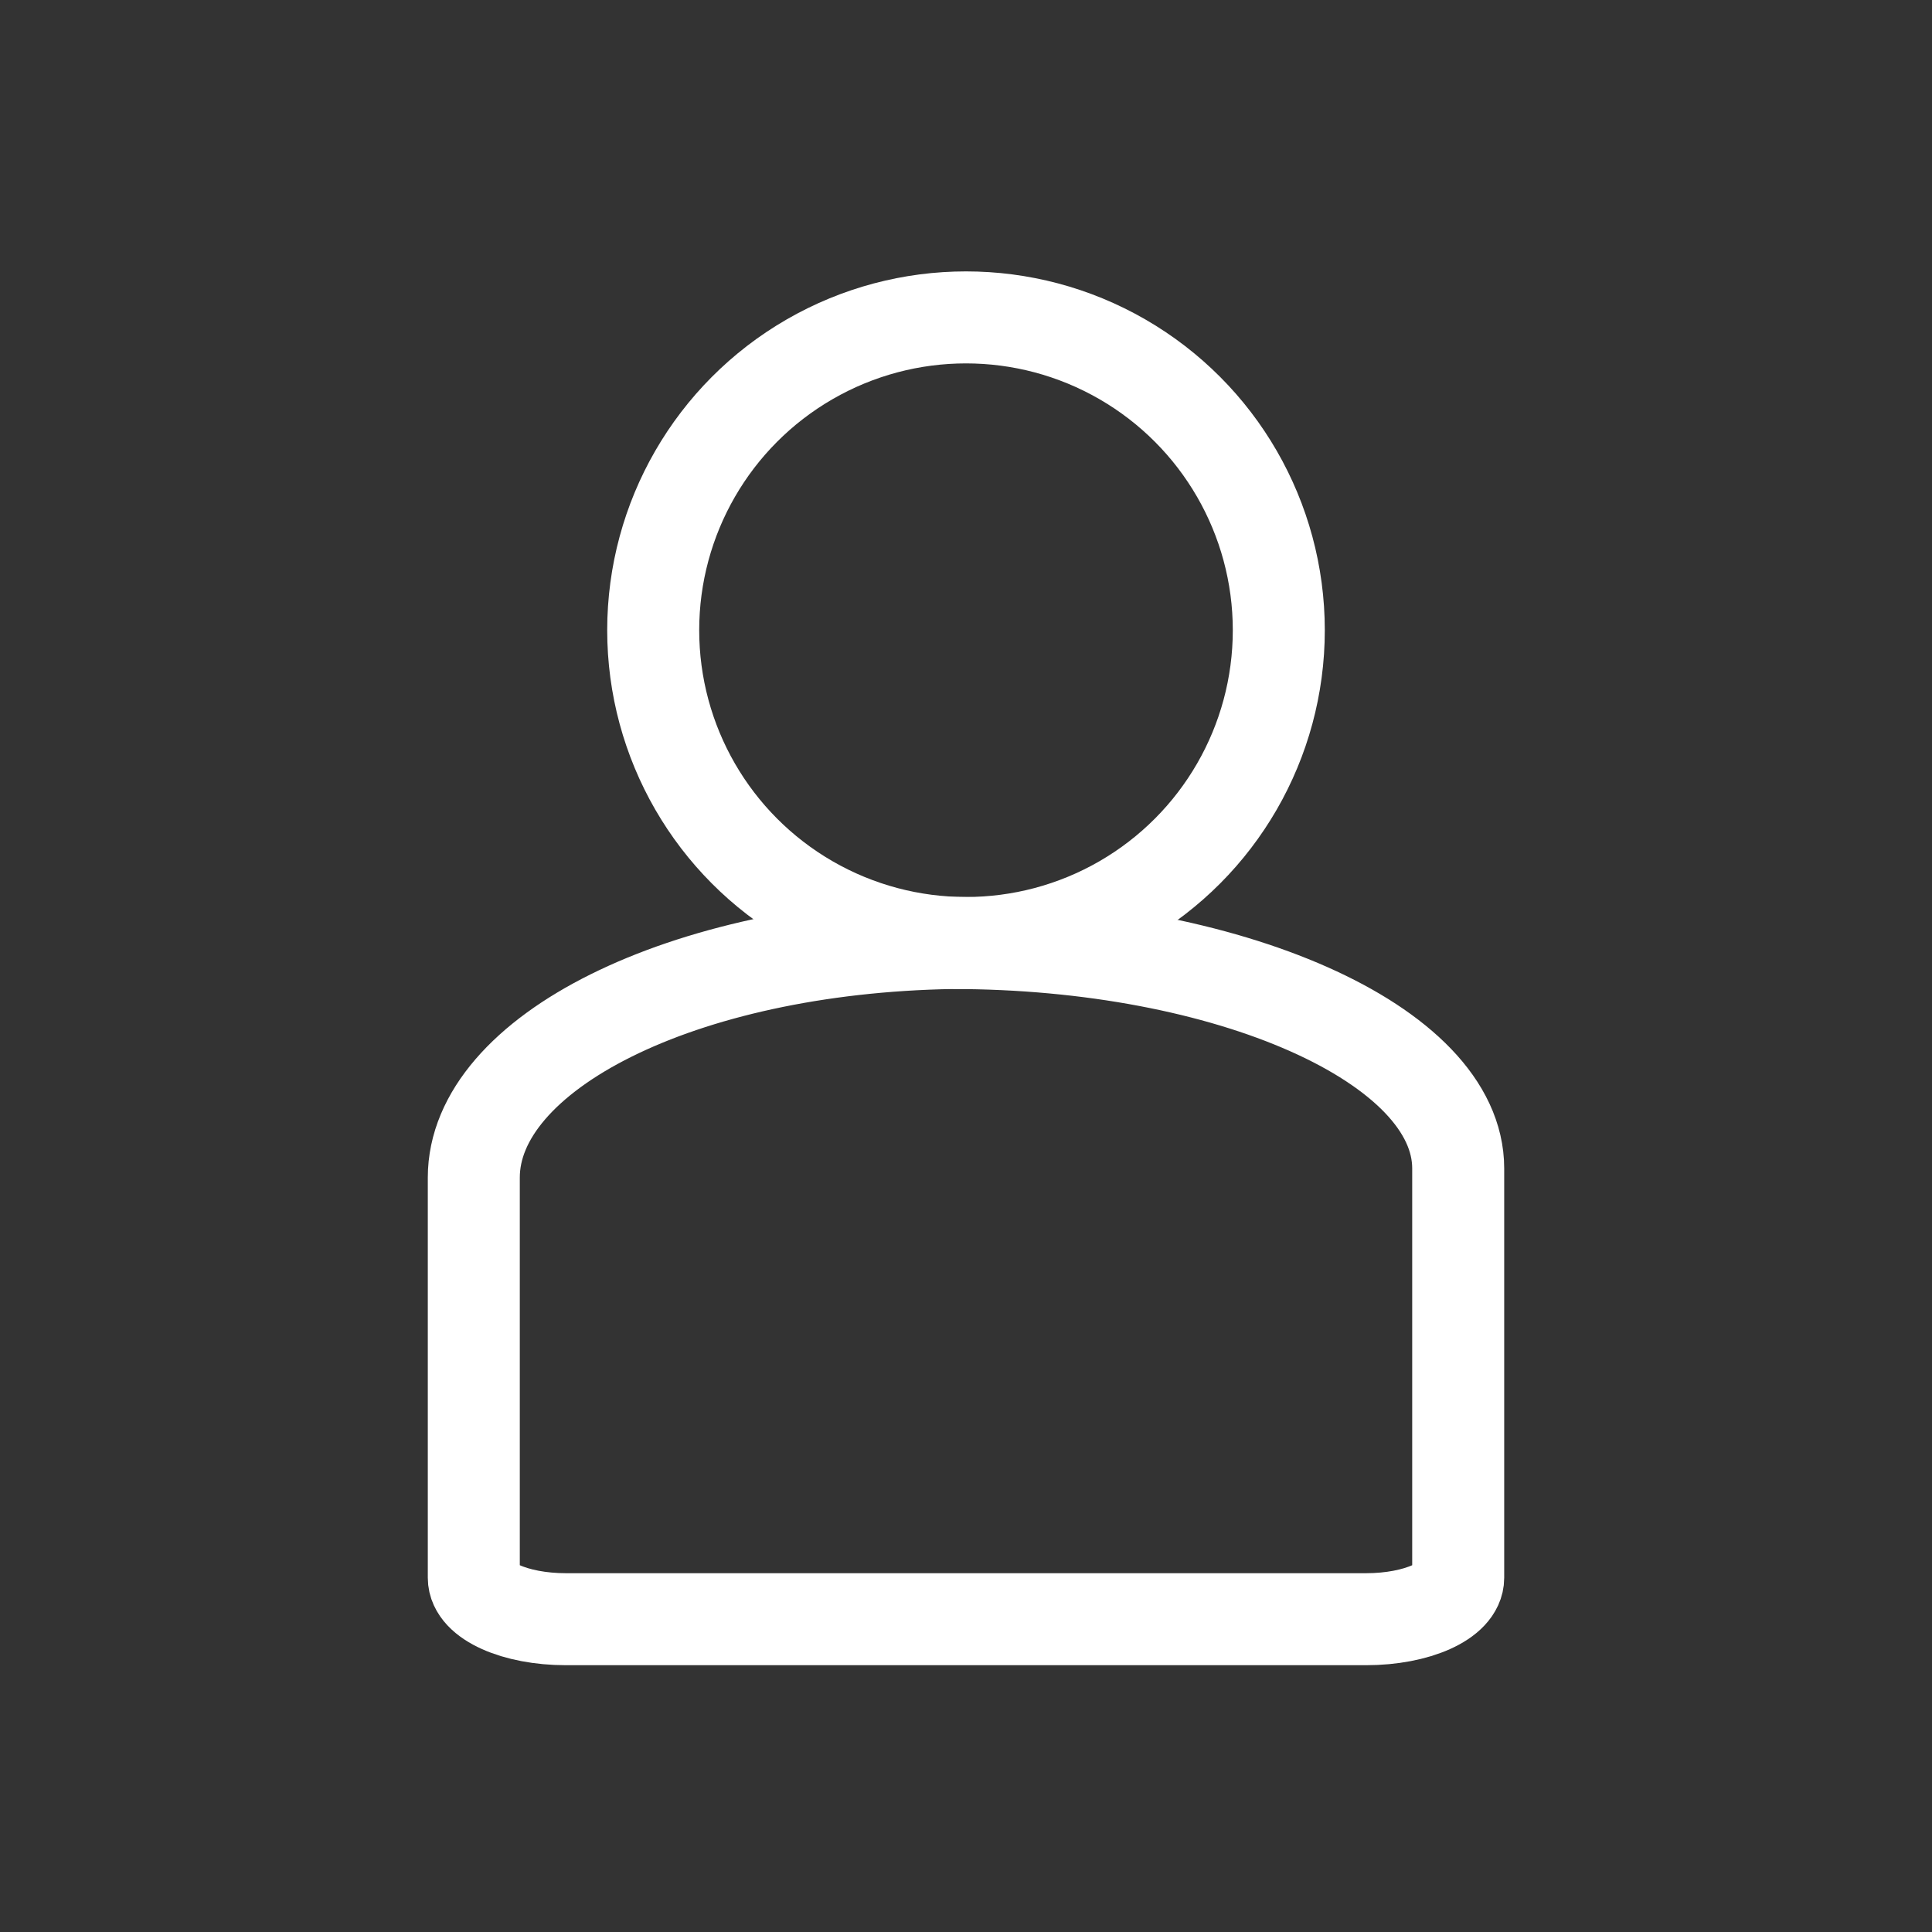 <?xml version="1.0" encoding="utf-8"?>
<!-- Generator: Adobe Illustrator 22.1.0, SVG Export Plug-In . SVG Version: 6.00 Build 0)  -->
<svg version="1.1" id="Layer_1" xmlns="http://www.w3.org/2000/svg" xmlns:xlink="http://www.w3.org/1999/xlink" x="0px" y="0px"
	 viewBox="0 0 42 42" style="enable-background:new 0 0 42 42;" xml:space="preserve">
<rect x="0" y="0" width="42" height="42" fill="#333333" stroke="none"/>
<style type="text/css">
	.st0{fill:none;stroke:#FFFFFF;stroke-width:2;stroke-miterlimit:10;}
</style>
<circle class="st0" cx="21" cy="13.7" r="6.8"/>
<path class="st0" d="M20.7,20.5c-5.9,0.1-10.4,2.4-10.4,5.1v8.7c0,0.5,0.9,0.9,2,0.9h17.4c1.1,0,2-0.4,2-0.9v-8.9
	C31.7,22.7,26.7,20.5,20.7,20.5z"/>
</svg>
